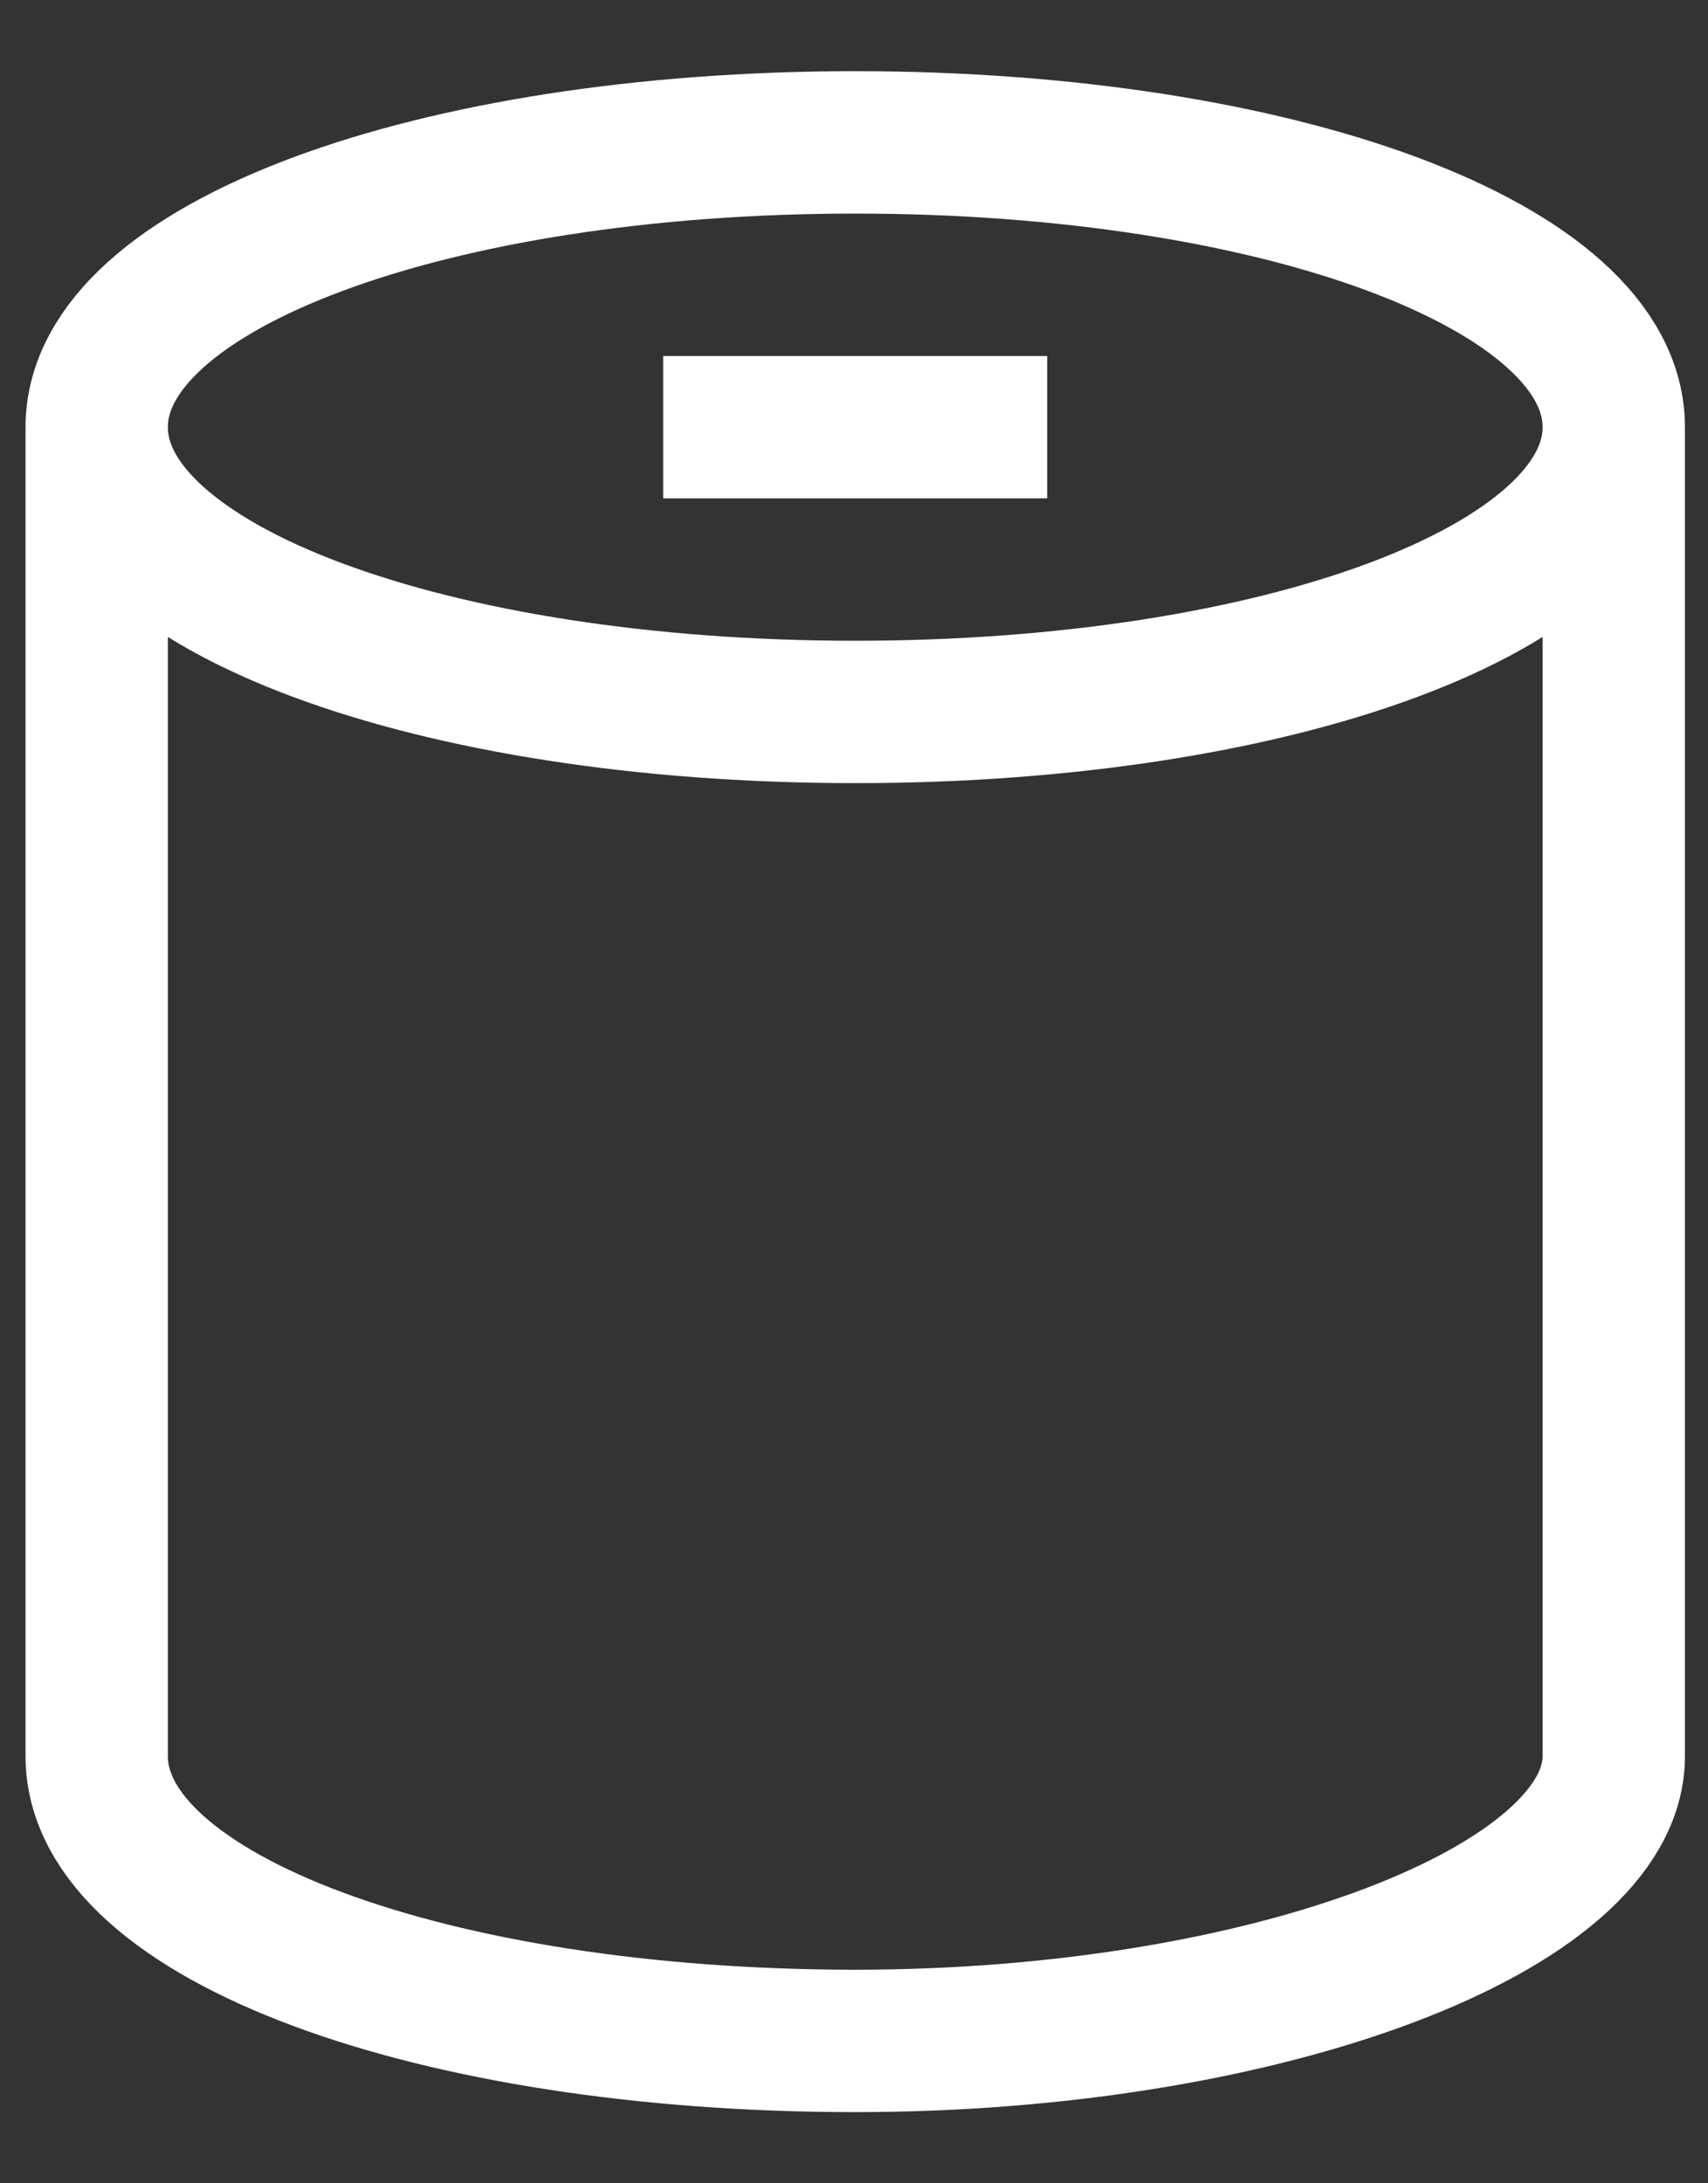 <svg width="18" height="23" viewBox="0 0 18 23" fill="none" xmlns="http://www.w3.org/2000/svg">
<rect x="0" y="0" width="18" height="23" fill="#333333" stroke="none"/>
<path d="M17.007 18.5V4.5C17.007 6.2 13.465 7.5 9.013 7.5C4.56 7.5 1.019 6.2 1.019 4.5V18.5C1.019 20.2 4.56 21.5 9.013 21.5C13.364 21.5 17.007 20.1 17.007 18.5Z" stroke="white" stroke-width="1.5" stroke-miterlimit="10"/>
<path d="M1.019 4.5C1.019 2.8 4.56 1.5 9.013 1.5C13.465 1.5 17.007 2.8 17.007 4.5" stroke="white" stroke-width="1.5" stroke-miterlimit="10"/>
<path d="M6.989 4.5H11.036" stroke="white" stroke-width="1.5" stroke-miterlimit="10"/>
</svg>
